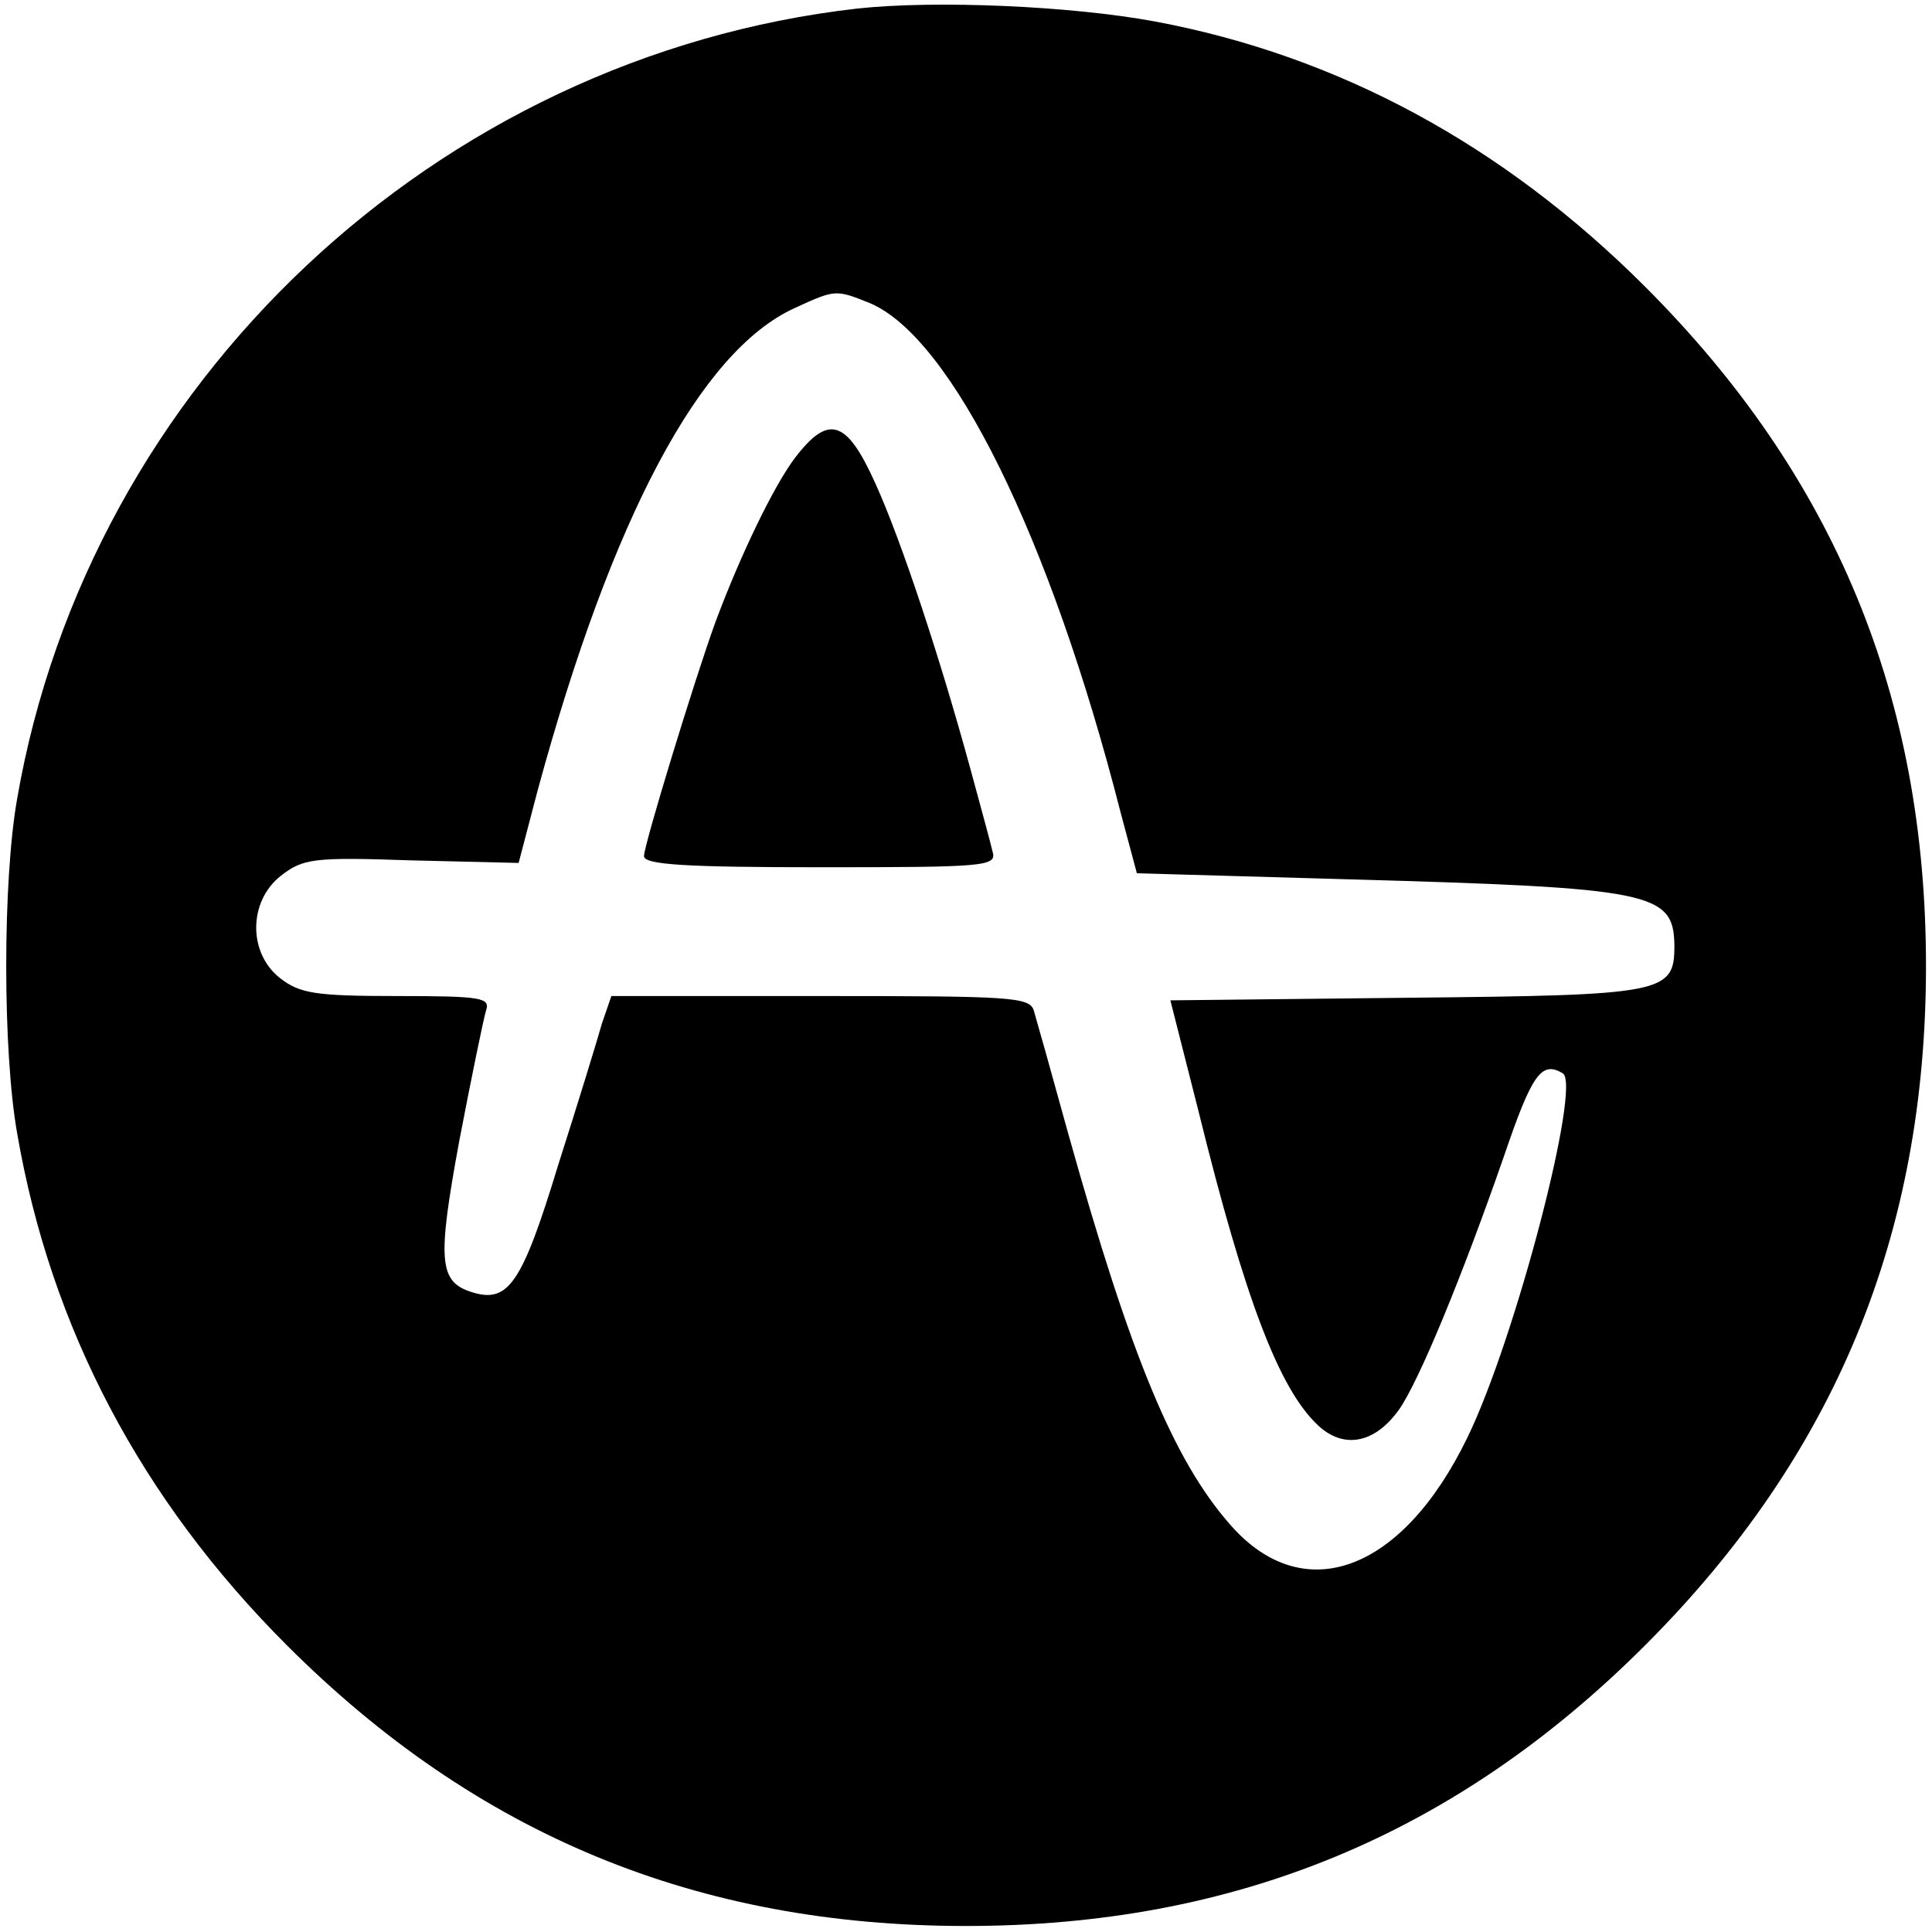 <?xml version="1.0" standalone="no"?>
<!DOCTYPE svg PUBLIC "-//W3C//DTD SVG 20010904//EN"
 "http://www.w3.org/TR/2001/REC-SVG-20010904/DTD/svg10.dtd">
<svg version="1.0" xmlns="http://www.w3.org/2000/svg"
 width="225pt" height="225pt" viewBox="0 0 225 225"
 preserveAspectRatio="xMidYMid meet">

<g transform="translate(0,225) scale(0.1,-0.1)"
fill="#000000" stroke="none">
<path d="M998 2240 c-490 -56 -894 -436 -978 -920 -17 -96 -17 -294 0 -390 39
-226 144 -426 314 -596 221 -221 478 -327 791 -327 313 0 570 106 791 327 221
221 327 478 327 791 0 313 -106 570 -327 791 -165 165 -357 269 -571 309 -97
18 -255 25 -347 15z m15 -343 c95 -40 210 -272 292 -593 l19 -71 245 -7 c356
-10 380 -15 381 -77 0 -56 -11 -58 -312 -61 l-275 -3 33 -130 c54 -219 94
-323 139 -365 30 -28 66 -21 94 18 23 32 74 156 122 294 33 97 44 113 69 98
22 -13 -55 -309 -111 -424 -76 -157 -191 -199 -276 -102 -66 75 -116 195 -189
456 -19 69 -37 133 -40 143 -5 16 -26 17 -249 17 l-243 0 -11 -32 c-5 -18 -28
-93 -51 -165 -42 -138 -58 -161 -100 -148 -39 12 -41 36 -15 177 14 73 28 141
31 151 5 15 -4 17 -104 17 -95 0 -113 3 -136 21 -37 29 -37 89 1 119 26 20 37
22 152 18 l125 -3 22 84 c87 320 190 512 299 562 48 22 48 22 88 6z"/>
<path d="M926 1717 c-25 -33 -64 -114 -93 -192 -24 -66 -83 -259 -83 -272 0
-10 48 -13 206 -13 191 0 205 1 200 18 -2 9 -14 53 -26 97 -35 128 -80 265
-111 333 -33 73 -54 80 -93 29z"/>
</g>
</svg>
